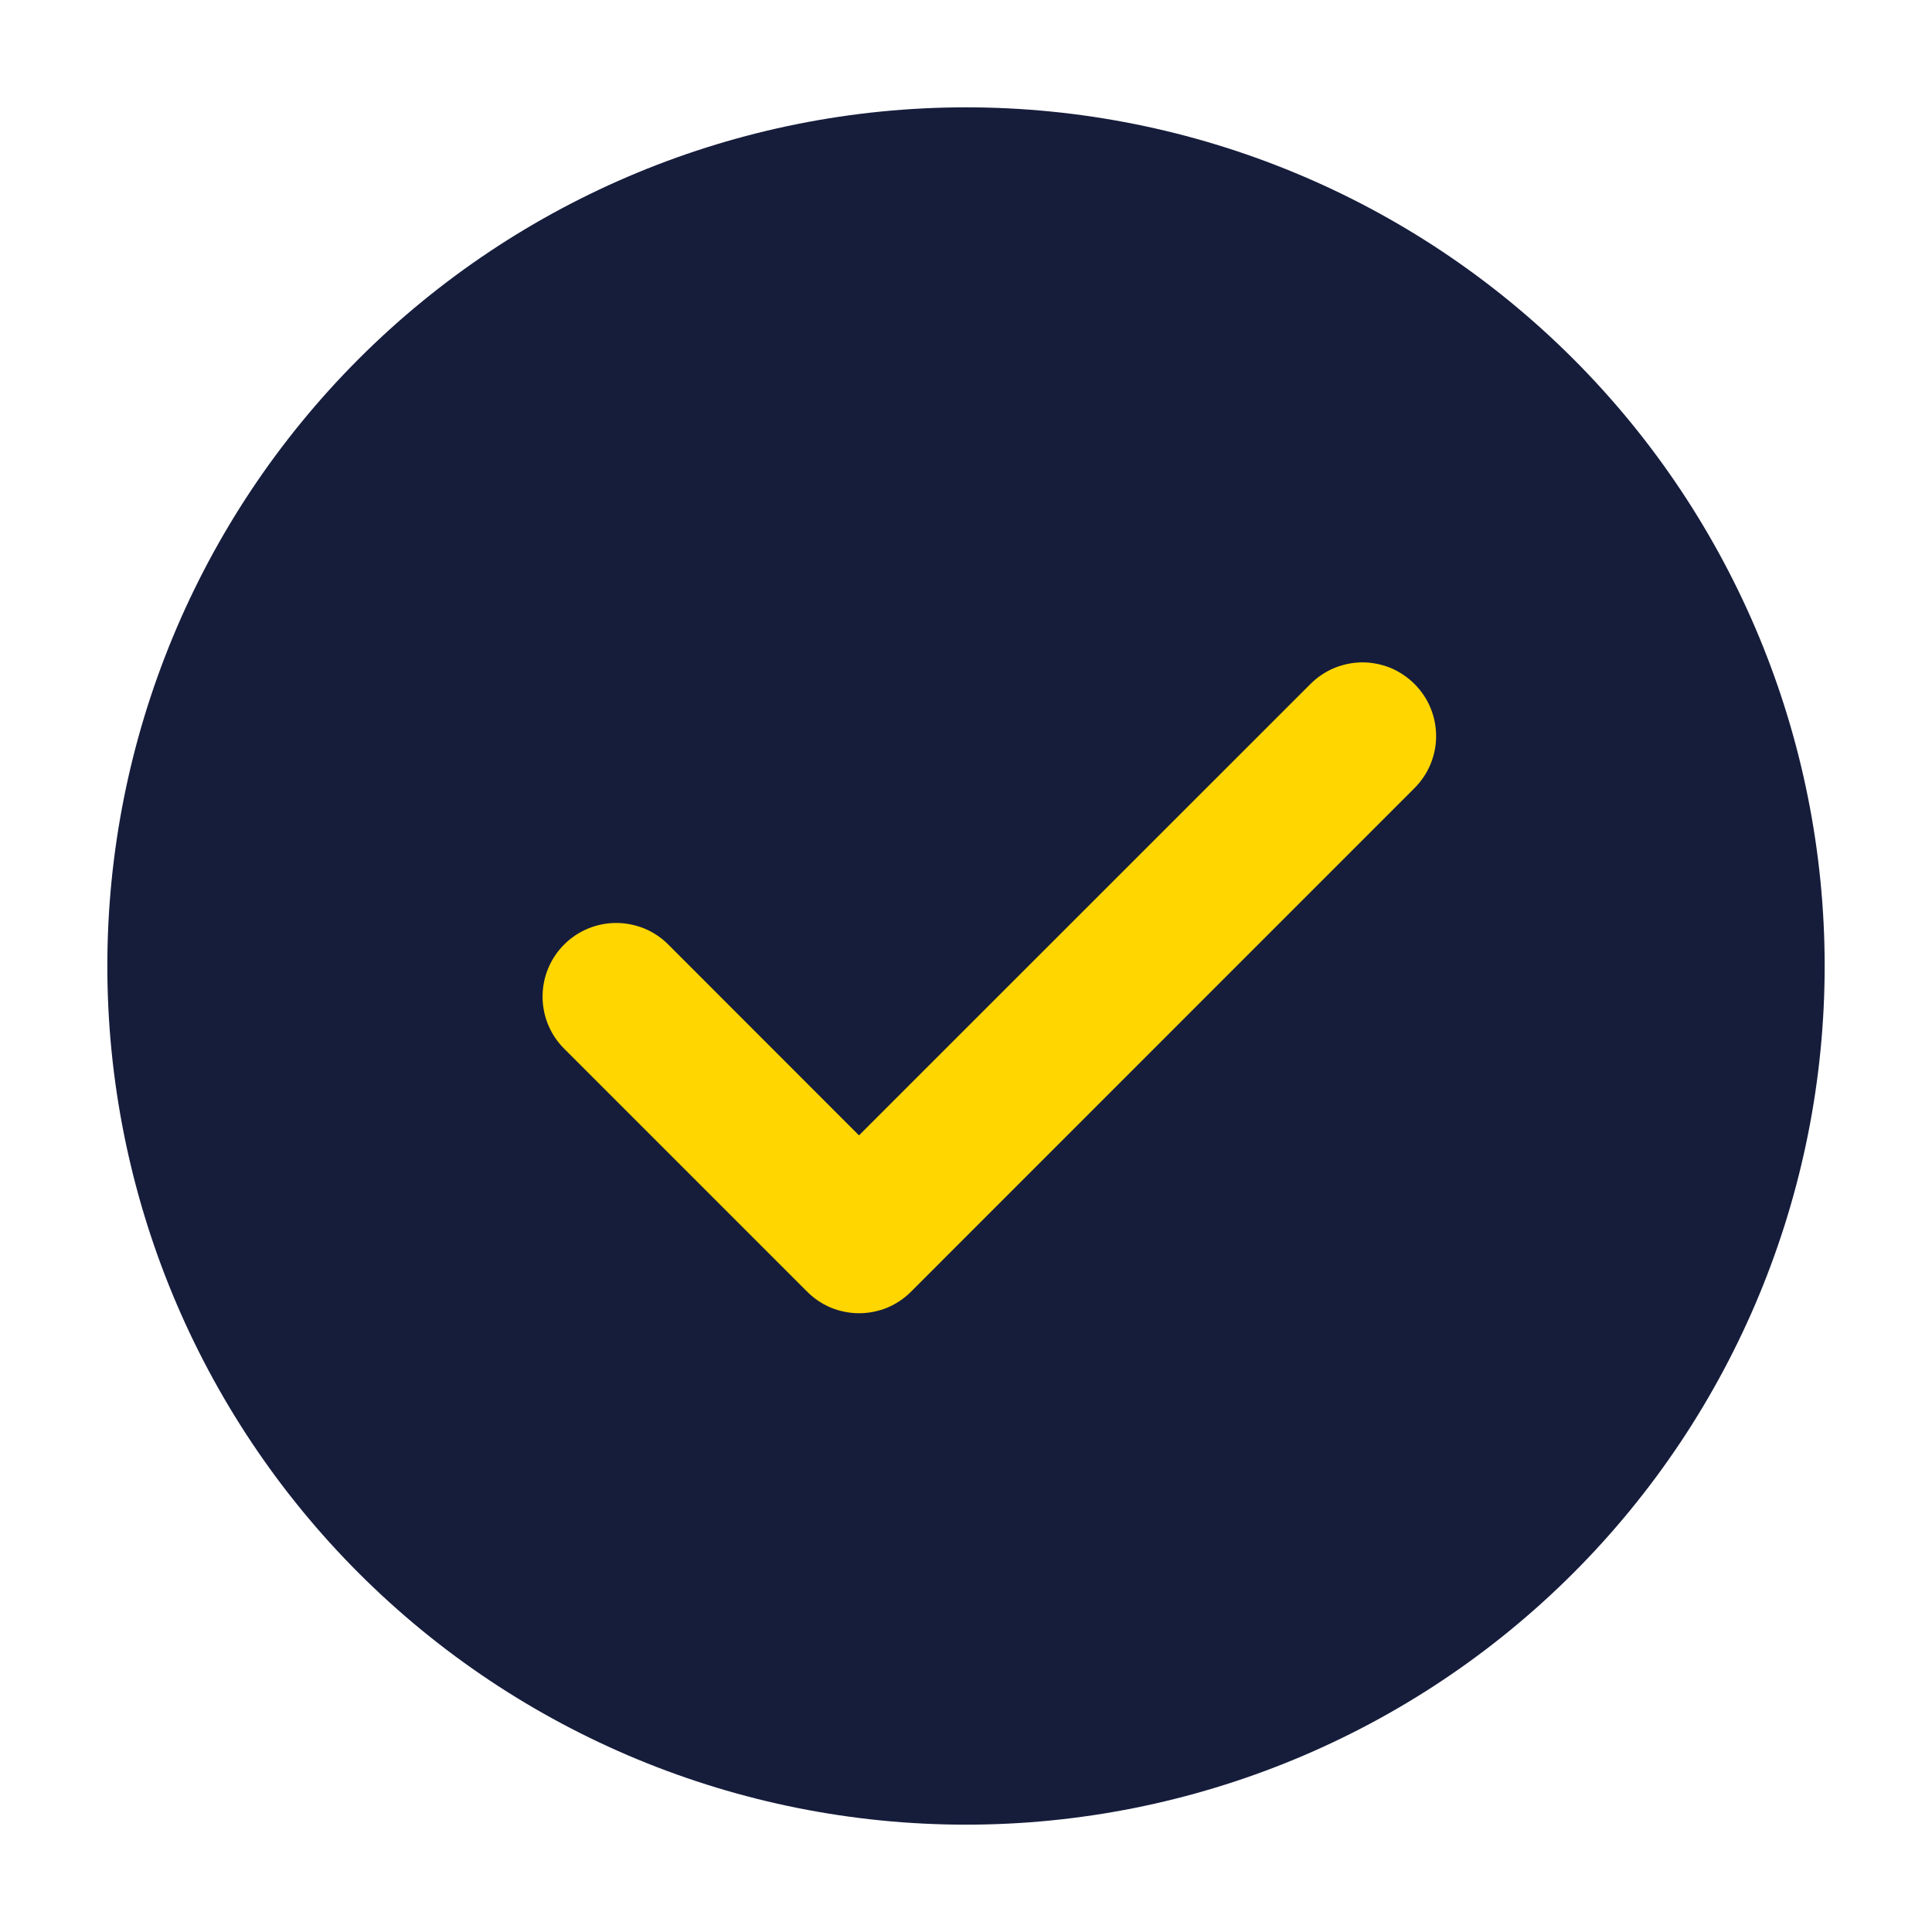 <svg width="18" height="18" viewBox="0 0 18 18" fill="none" xmlns="http://www.w3.org/2000/svg">
<circle cx="9.5" cy="9.5" r="5.5" fill="#FFD600"/>
<path d="M9 1C11.122 1 13.157 1.843 14.657 3.343C16.157 4.843 17 6.878 17 9C17 11.122 16.157 13.157 14.657 14.657C13.157 16.157 11.122 17 9 17C6.878 17 4.843 16.157 3.343 14.657C1.843 13.157 1 11.122 1 9C1 6.878 1.843 4.843 3.343 3.343C4.843 1.843 6.878 1 9 1ZM8.003 10.578L6.226 8.8C6.163 8.736 6.087 8.686 6.004 8.651C5.92 8.617 5.831 8.599 5.741 8.599C5.651 8.599 5.562 8.617 5.479 8.651C5.395 8.686 5.32 8.736 5.256 8.8C5.127 8.929 5.055 9.103 5.055 9.285C5.055 9.467 5.127 9.642 5.256 9.77L7.519 12.033C7.582 12.097 7.658 12.148 7.741 12.183C7.824 12.217 7.914 12.235 8.004 12.235C8.094 12.235 8.184 12.217 8.267 12.183C8.35 12.148 8.426 12.097 8.489 12.033L13.175 7.346C13.239 7.283 13.291 7.207 13.326 7.124C13.361 7.04 13.38 6.951 13.38 6.86C13.38 6.77 13.363 6.68 13.328 6.596C13.294 6.513 13.243 6.437 13.179 6.373C13.115 6.309 13.039 6.258 12.956 6.223C12.872 6.189 12.782 6.171 12.692 6.171C12.601 6.172 12.512 6.19 12.428 6.225C12.345 6.26 12.269 6.312 12.206 6.376L8.003 10.578Z" fill="#161D3B"/>
</svg>
